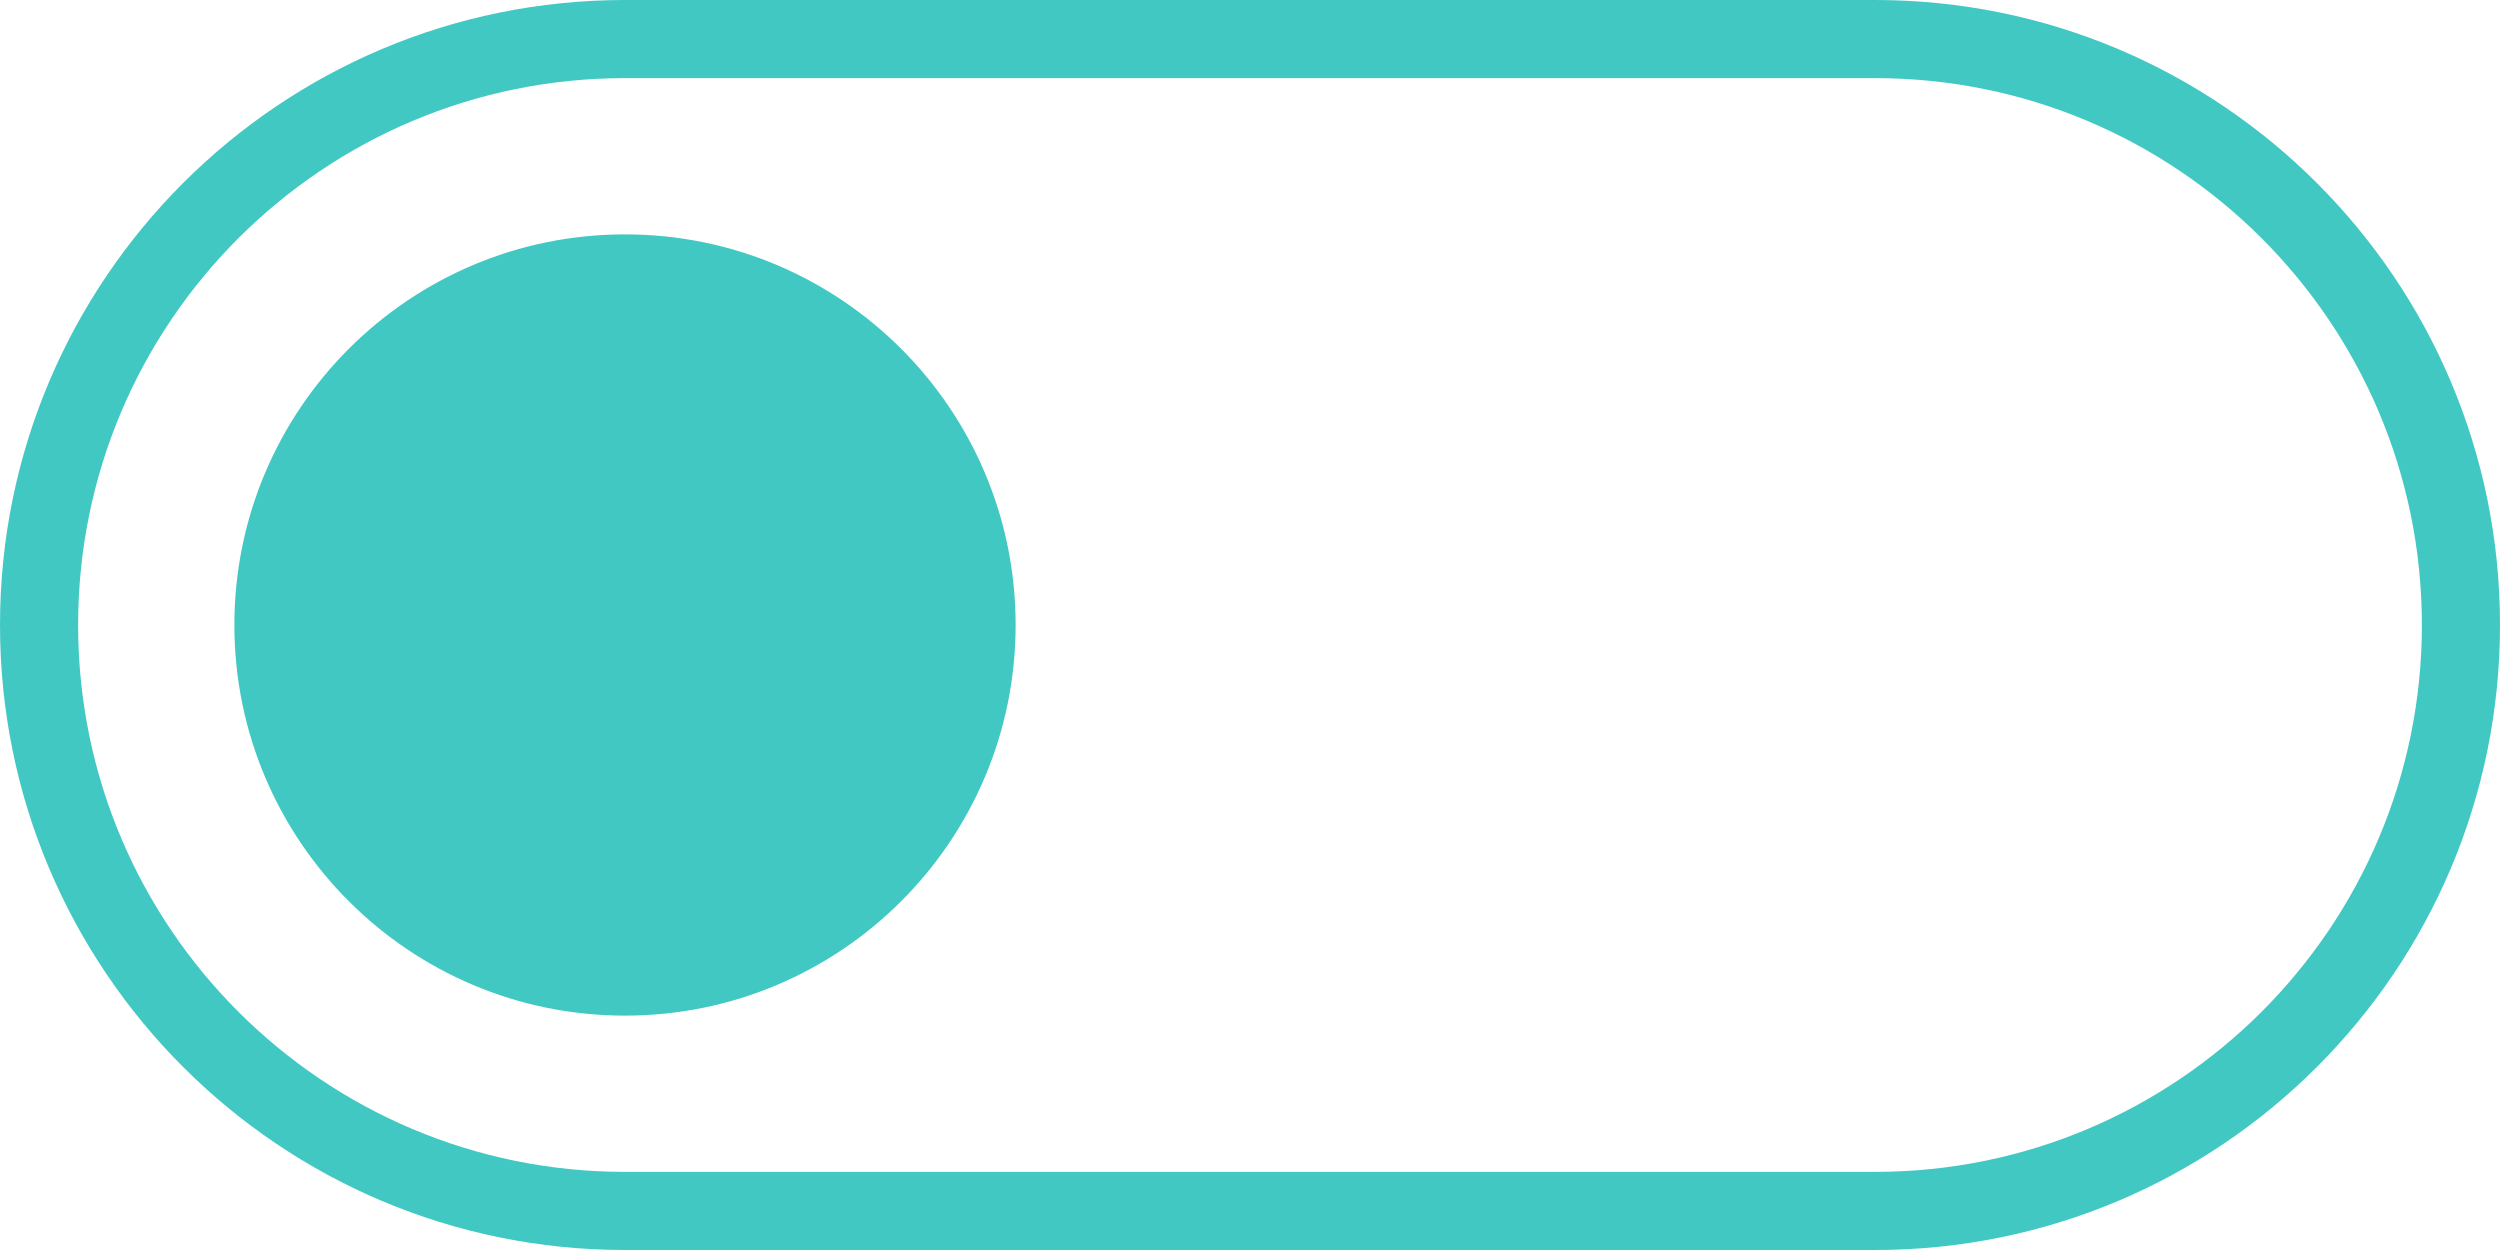 <svg width="32" height="16" viewBox="0 0 32 16" fill="none" xmlns="http://www.w3.org/2000/svg">
<g clip-path="url(#clip0_83_11835)">
<path fill-rule="evenodd" clip-rule="evenodd" d="M8 1H24C27.866 1 31 4.134 31 8C31 11.866 27.866 15 24 15H8C4.134 15 1 11.866 1 8C1 4.134 4.134 1 8 1ZM0 8C0 3.582 3.582 0 8 0H24C28.418 0 32 3.582 32 8C32 12.418 28.418 16 24 16H8C3.582 16 0 12.418 0 8ZM8 13C10.761 13 13 10.761 13 8C13 5.239 10.761 3 8 3C5.239 3 3 5.239 3 8C3 10.761 5.239 13 8 13Z" fill="#41C8C3"/>
</g>
<defs>
<clipPath id="clip0_83_11835">
<rect width="32" height="16" fill="white"/>
</clipPath>
</defs>
</svg>
